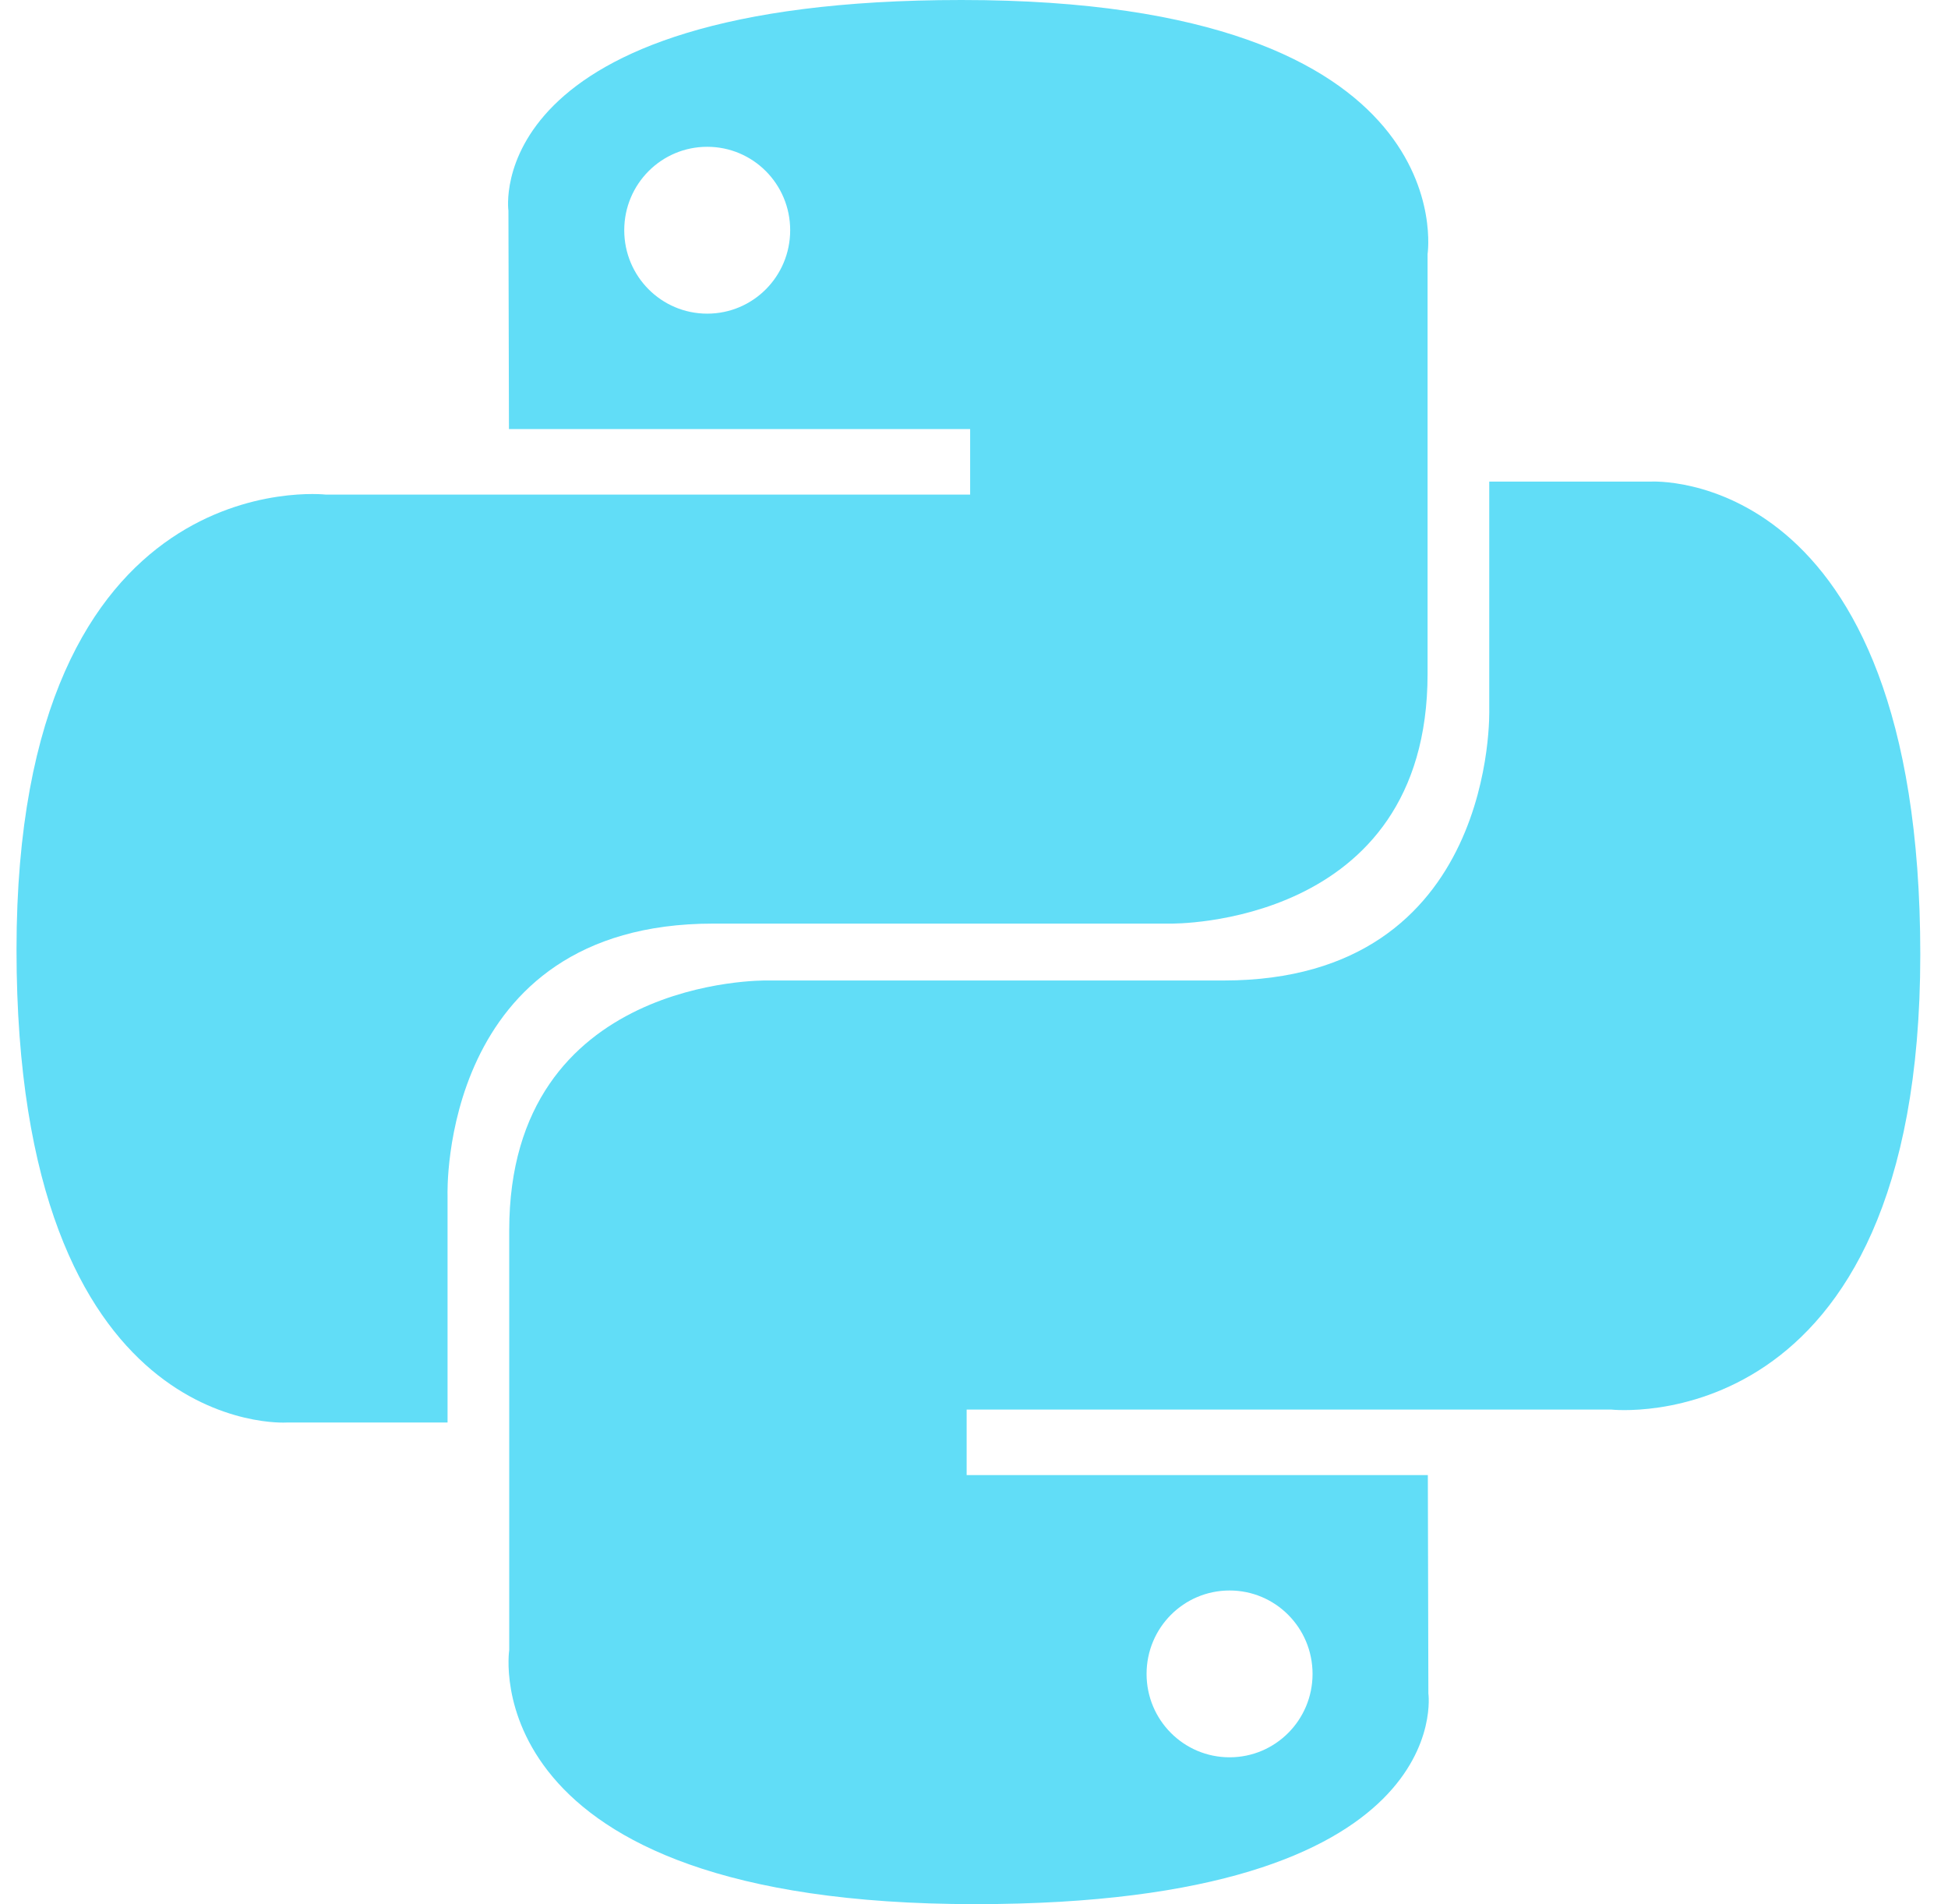 <svg width="44" height="43" viewBox="0 0 44 43" fill="none" xmlns="http://www.w3.org/2000/svg">
<path d="M21.718 0C10.802 7.82669e-07 11.484 4.759 11.484 4.759L11.496 9.689H21.913V11.169H7.358C7.358 11.169 0.373 10.372 0.373 21.444C0.373 32.517 6.47 32.124 6.47 32.124H10.109V26.986C10.109 26.986 9.912 20.857 16.108 20.857H26.44C26.44 20.857 32.245 20.952 32.245 15.218V5.737C32.245 5.737 33.126 0 21.718 0ZM15.974 3.315C17.011 3.315 17.848 4.157 17.848 5.199C17.848 6.241 17.011 7.083 15.974 7.083C14.938 7.083 14.1 6.241 14.1 5.199C14.1 4.157 14.938 3.315 15.974 3.315Z" fill="#61DDF7"/>
<path d="M22.029 43C32.945 43 32.263 38.241 32.263 38.241L32.251 33.311H21.834V31.831L36.389 31.831C36.389 31.831 43.374 32.627 43.374 21.555C43.374 10.483 37.277 10.876 37.277 10.876H33.638V16.014C33.638 16.014 33.834 22.142 27.639 22.142H17.307C17.307 22.142 11.502 22.048 11.502 27.782V37.262C11.502 37.262 10.621 43 22.029 43ZM27.773 39.684C26.736 39.684 25.898 38.842 25.898 37.801C25.898 36.759 26.736 35.917 27.773 35.917C28.809 35.917 29.647 36.759 29.647 37.801C29.647 38.842 28.809 39.684 27.773 39.684Z" fill="#61DDF7"/>
</svg>
